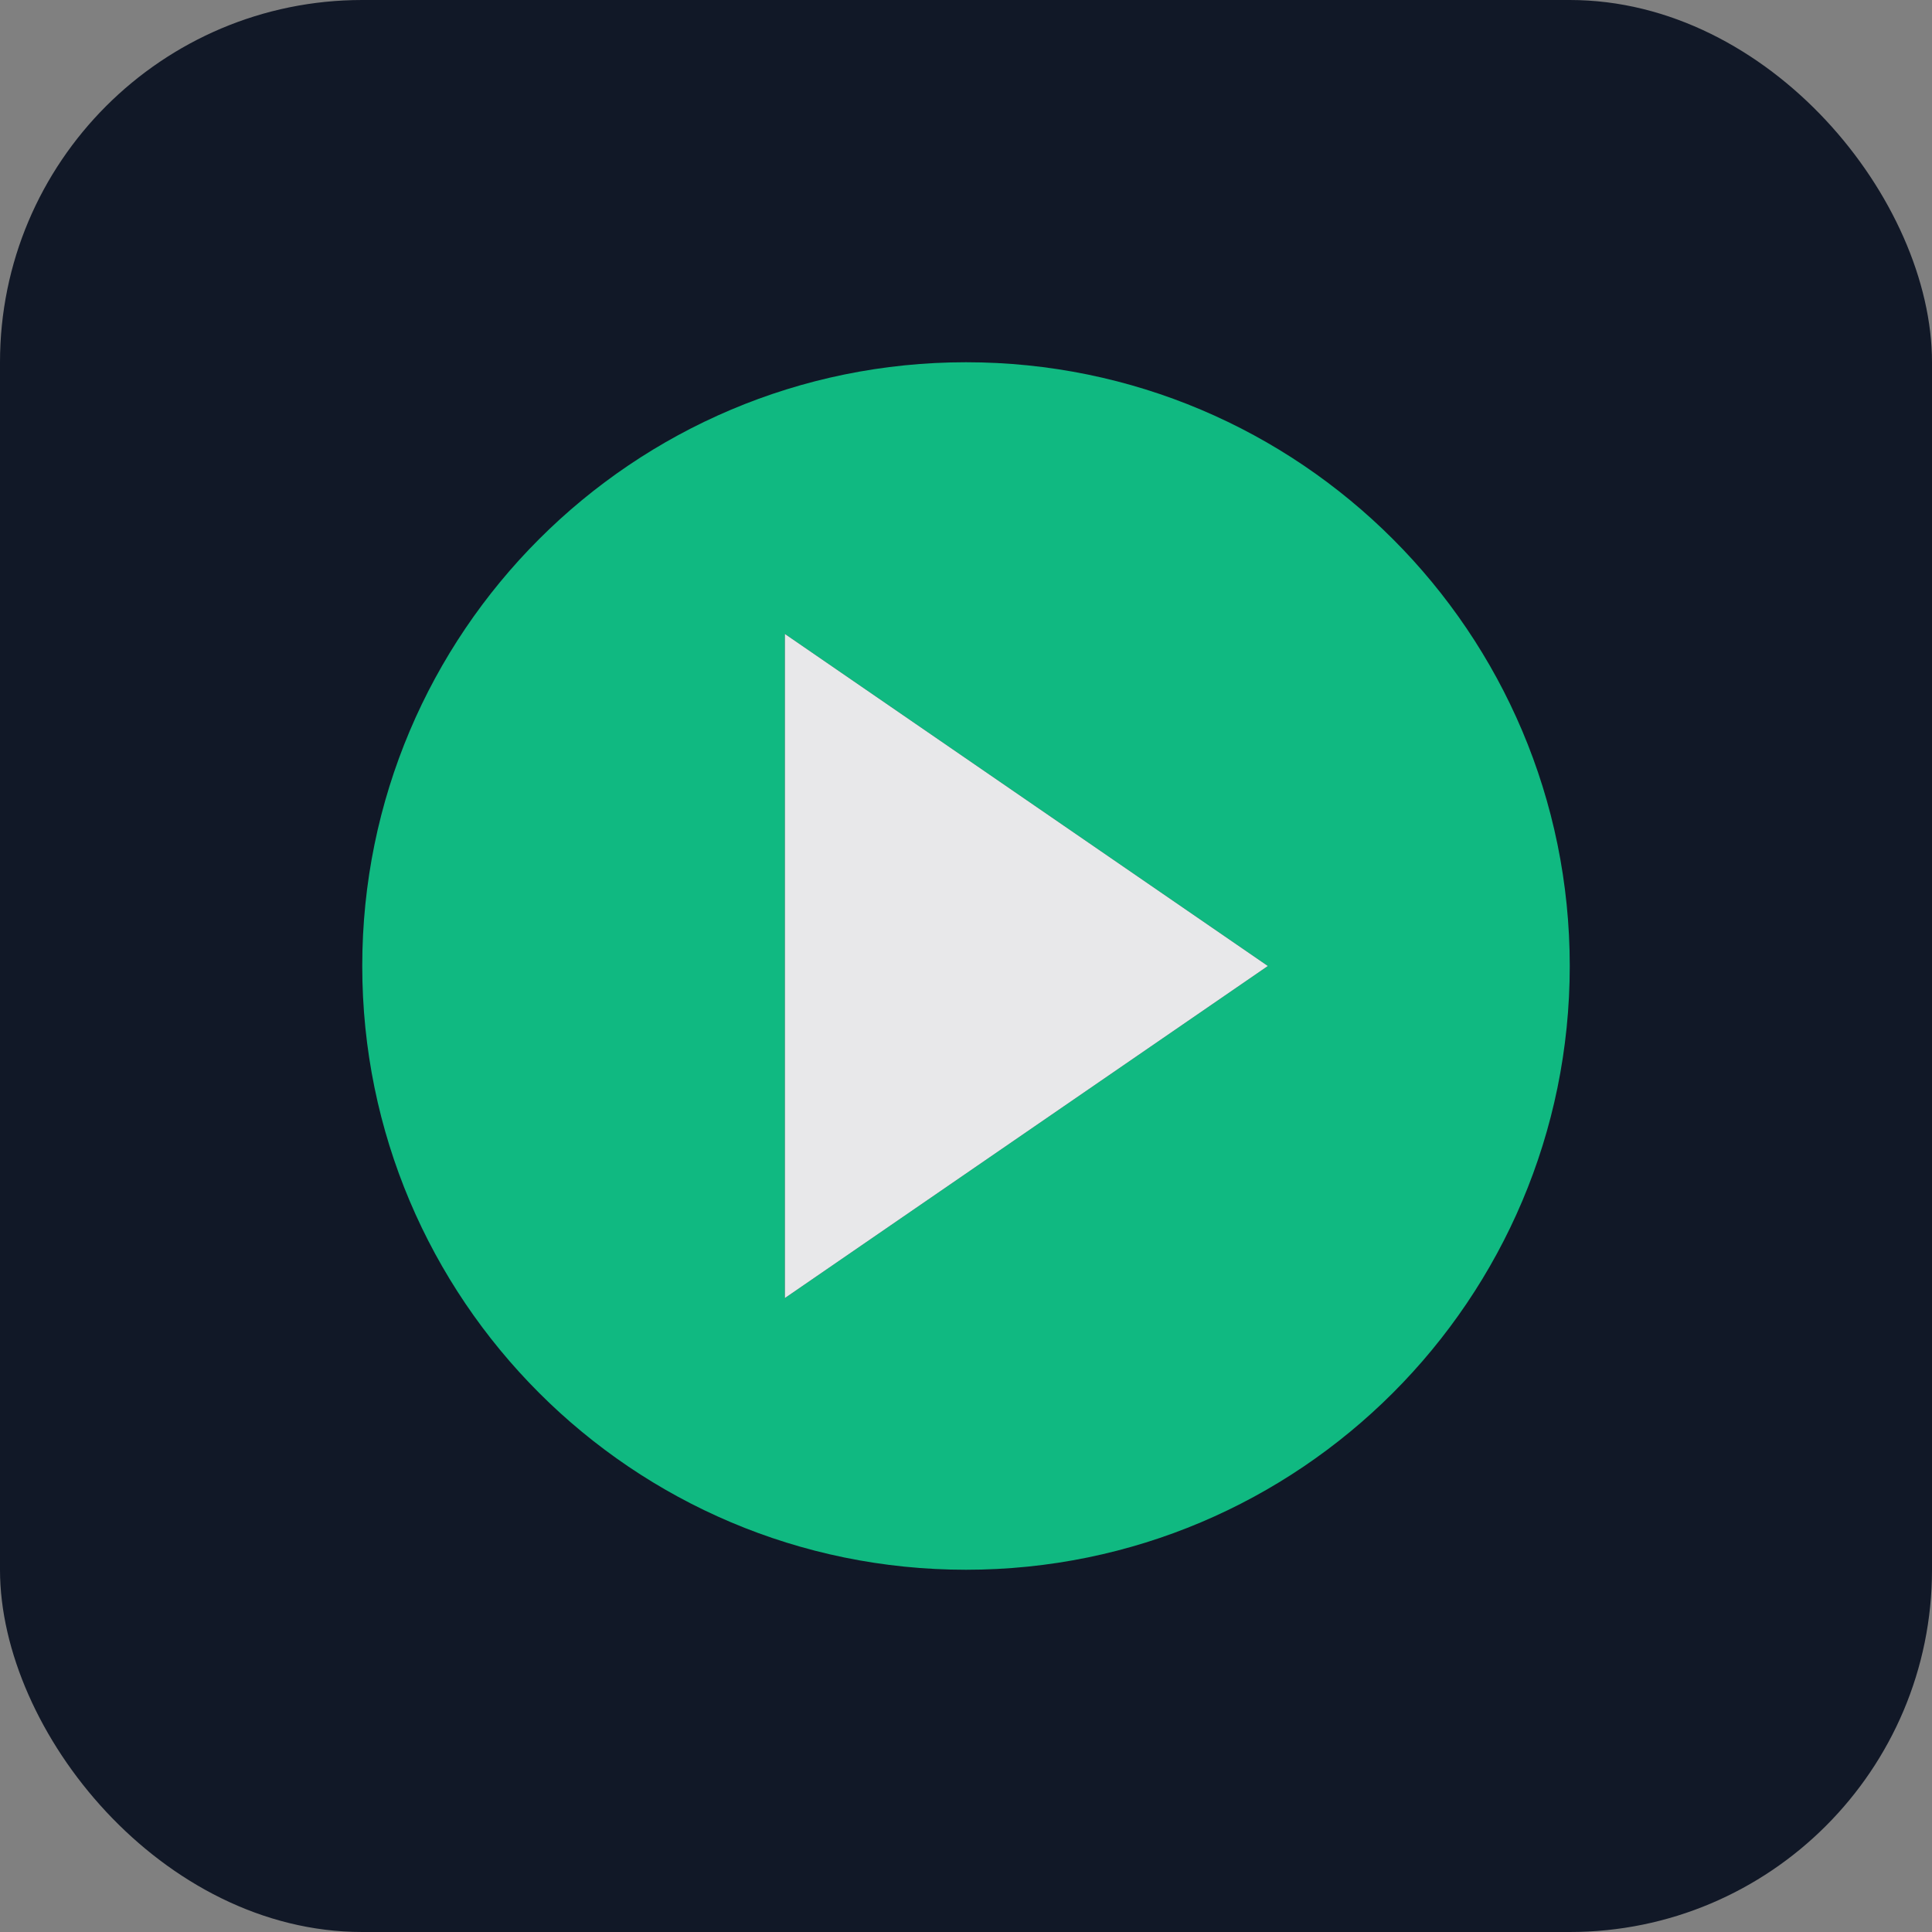 <?xml version="1.0" encoding="UTF-8" standalone="no"?>
<svg width="16" height="16" viewBox="0 0 16 16" fill="none" xmlns="http://www.w3.org/2000/svg">
  <rect x="0" y="0" width="16" height="16" fill="#808080" stroke="none"/>
  <rect width="16" height="16" rx="3" fill="#111827"/>
  <path d="M8 3C5.239 3 3 5.239 3 8C3 10.761 5.239 13 8 13C10.761 13 13 10.761 13 8C13 5.239 10.761 3 8 3ZM6.5 10.75V5.25L10.5 8L6.5 10.75Z" fill="#10B981"/>
  <path d="M6.5 10.75L10.5 8L6.5 5.25V10.75Z" fill="#ffffff" opacity="0.9"/>
</svg>
